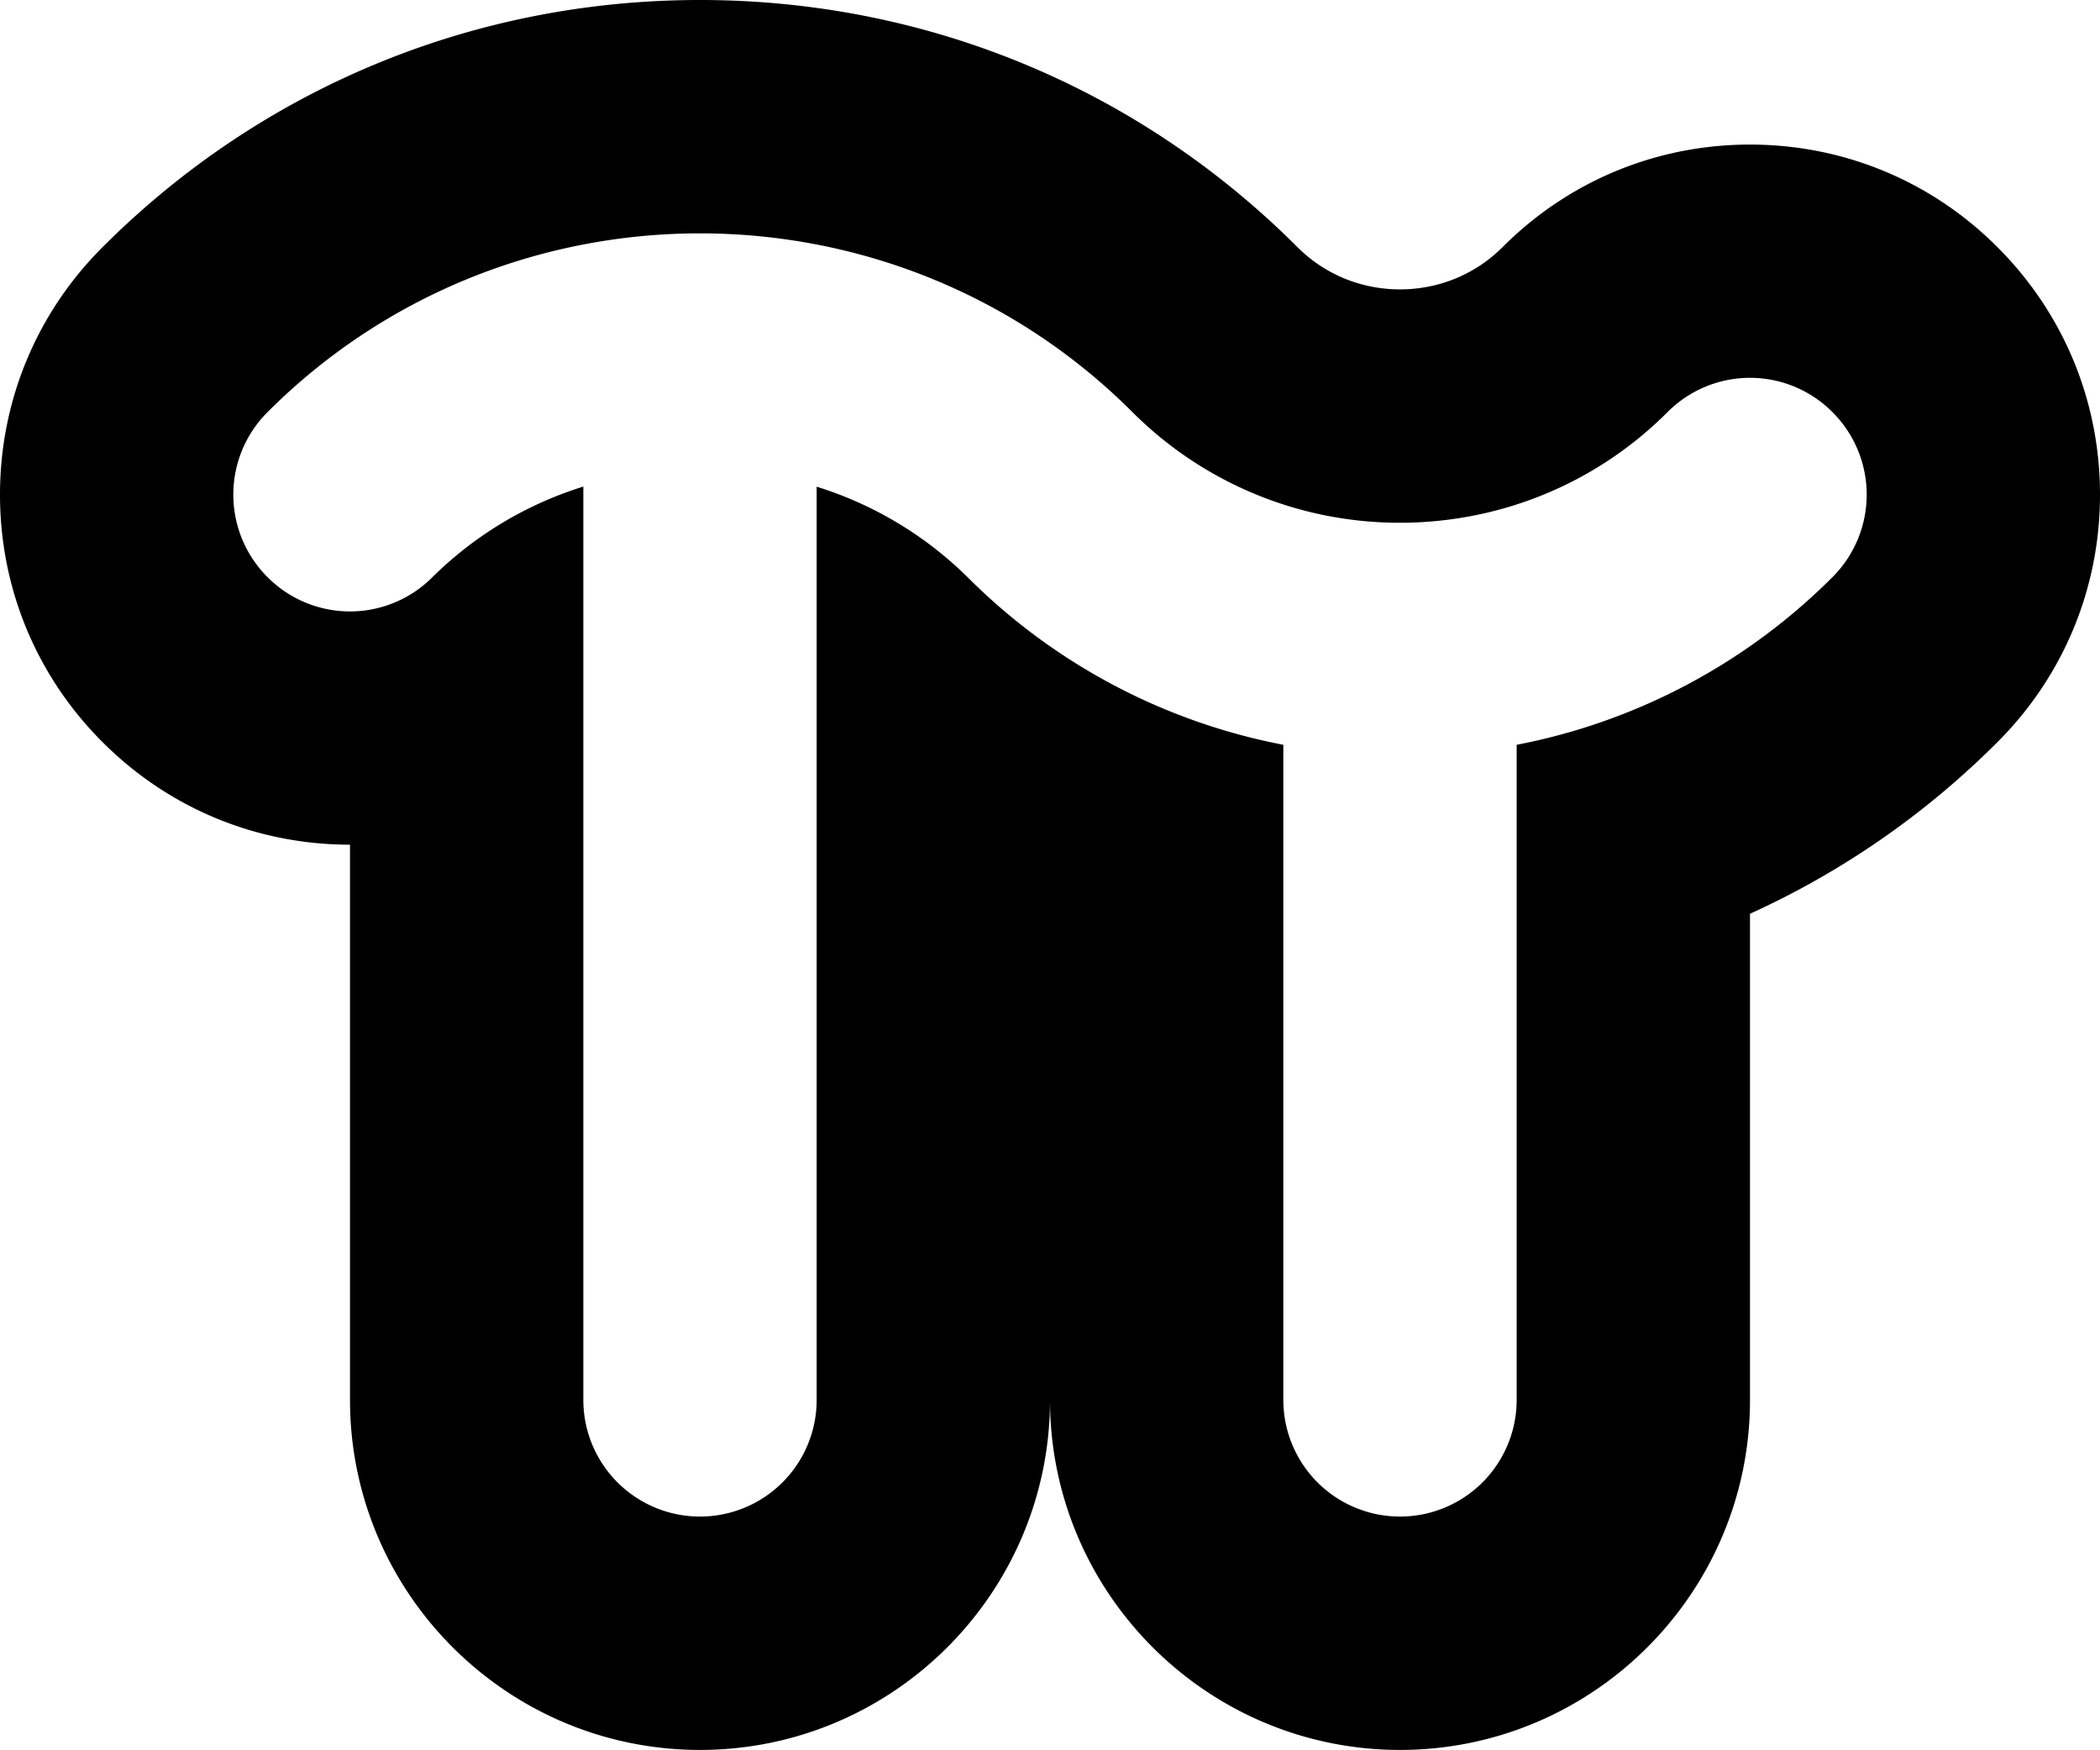 <svg xmlns="http://www.w3.org/2000/svg" version="1.2" viewBox="0 0 18 14.997"><path d="M17.121 2.118c-.566-.567-1.32-.879-2.121-.879s-1.555.312-2.121.879c-.233.233-.546.362-.879.362s-.646-.129-.879-.362C9.755.752 7.936 0 6 0S2.245.752.879 2.118C.312 2.685 0 3.438 0 4.239S.312 5.794.879 6.36c.566.567 1.32.879 2.121.879v4.758c0 1.654 1.346 3 3 3s3-1.346 3-3c0 1.654 1.346 3 3 3s3-1.346 3-3V7.831a7.21 7.21 0 0 0 2.12-1.47c.568-.567.88-1.321.88-2.122s-.312-1.554-.879-2.121zm-1.414 2.828A5.222 5.222 0 0 1 13 6.383v5.614a1 1 0 1 1-2 0V6.383a5.215 5.215 0 0 1-2.707-1.437A3.19 3.19 0 0 0 7 4.171v7.826a1 1 0 1 1-2 0V4.17a3.186 3.186 0 0 0-1.293.776.997.997 0 0 1-1.414 0 .999.999 0 0 1 0-1.414C3.314 2.511 4.657 2 6 2s2.685.511 3.707 1.532A3.235 3.235 0 0 0 12 4.48c.831 0 1.661-.316 2.293-.948a.997.997 0 0 1 1.414 0 .999.999 0 0 1 0 1.414z"/></svg>